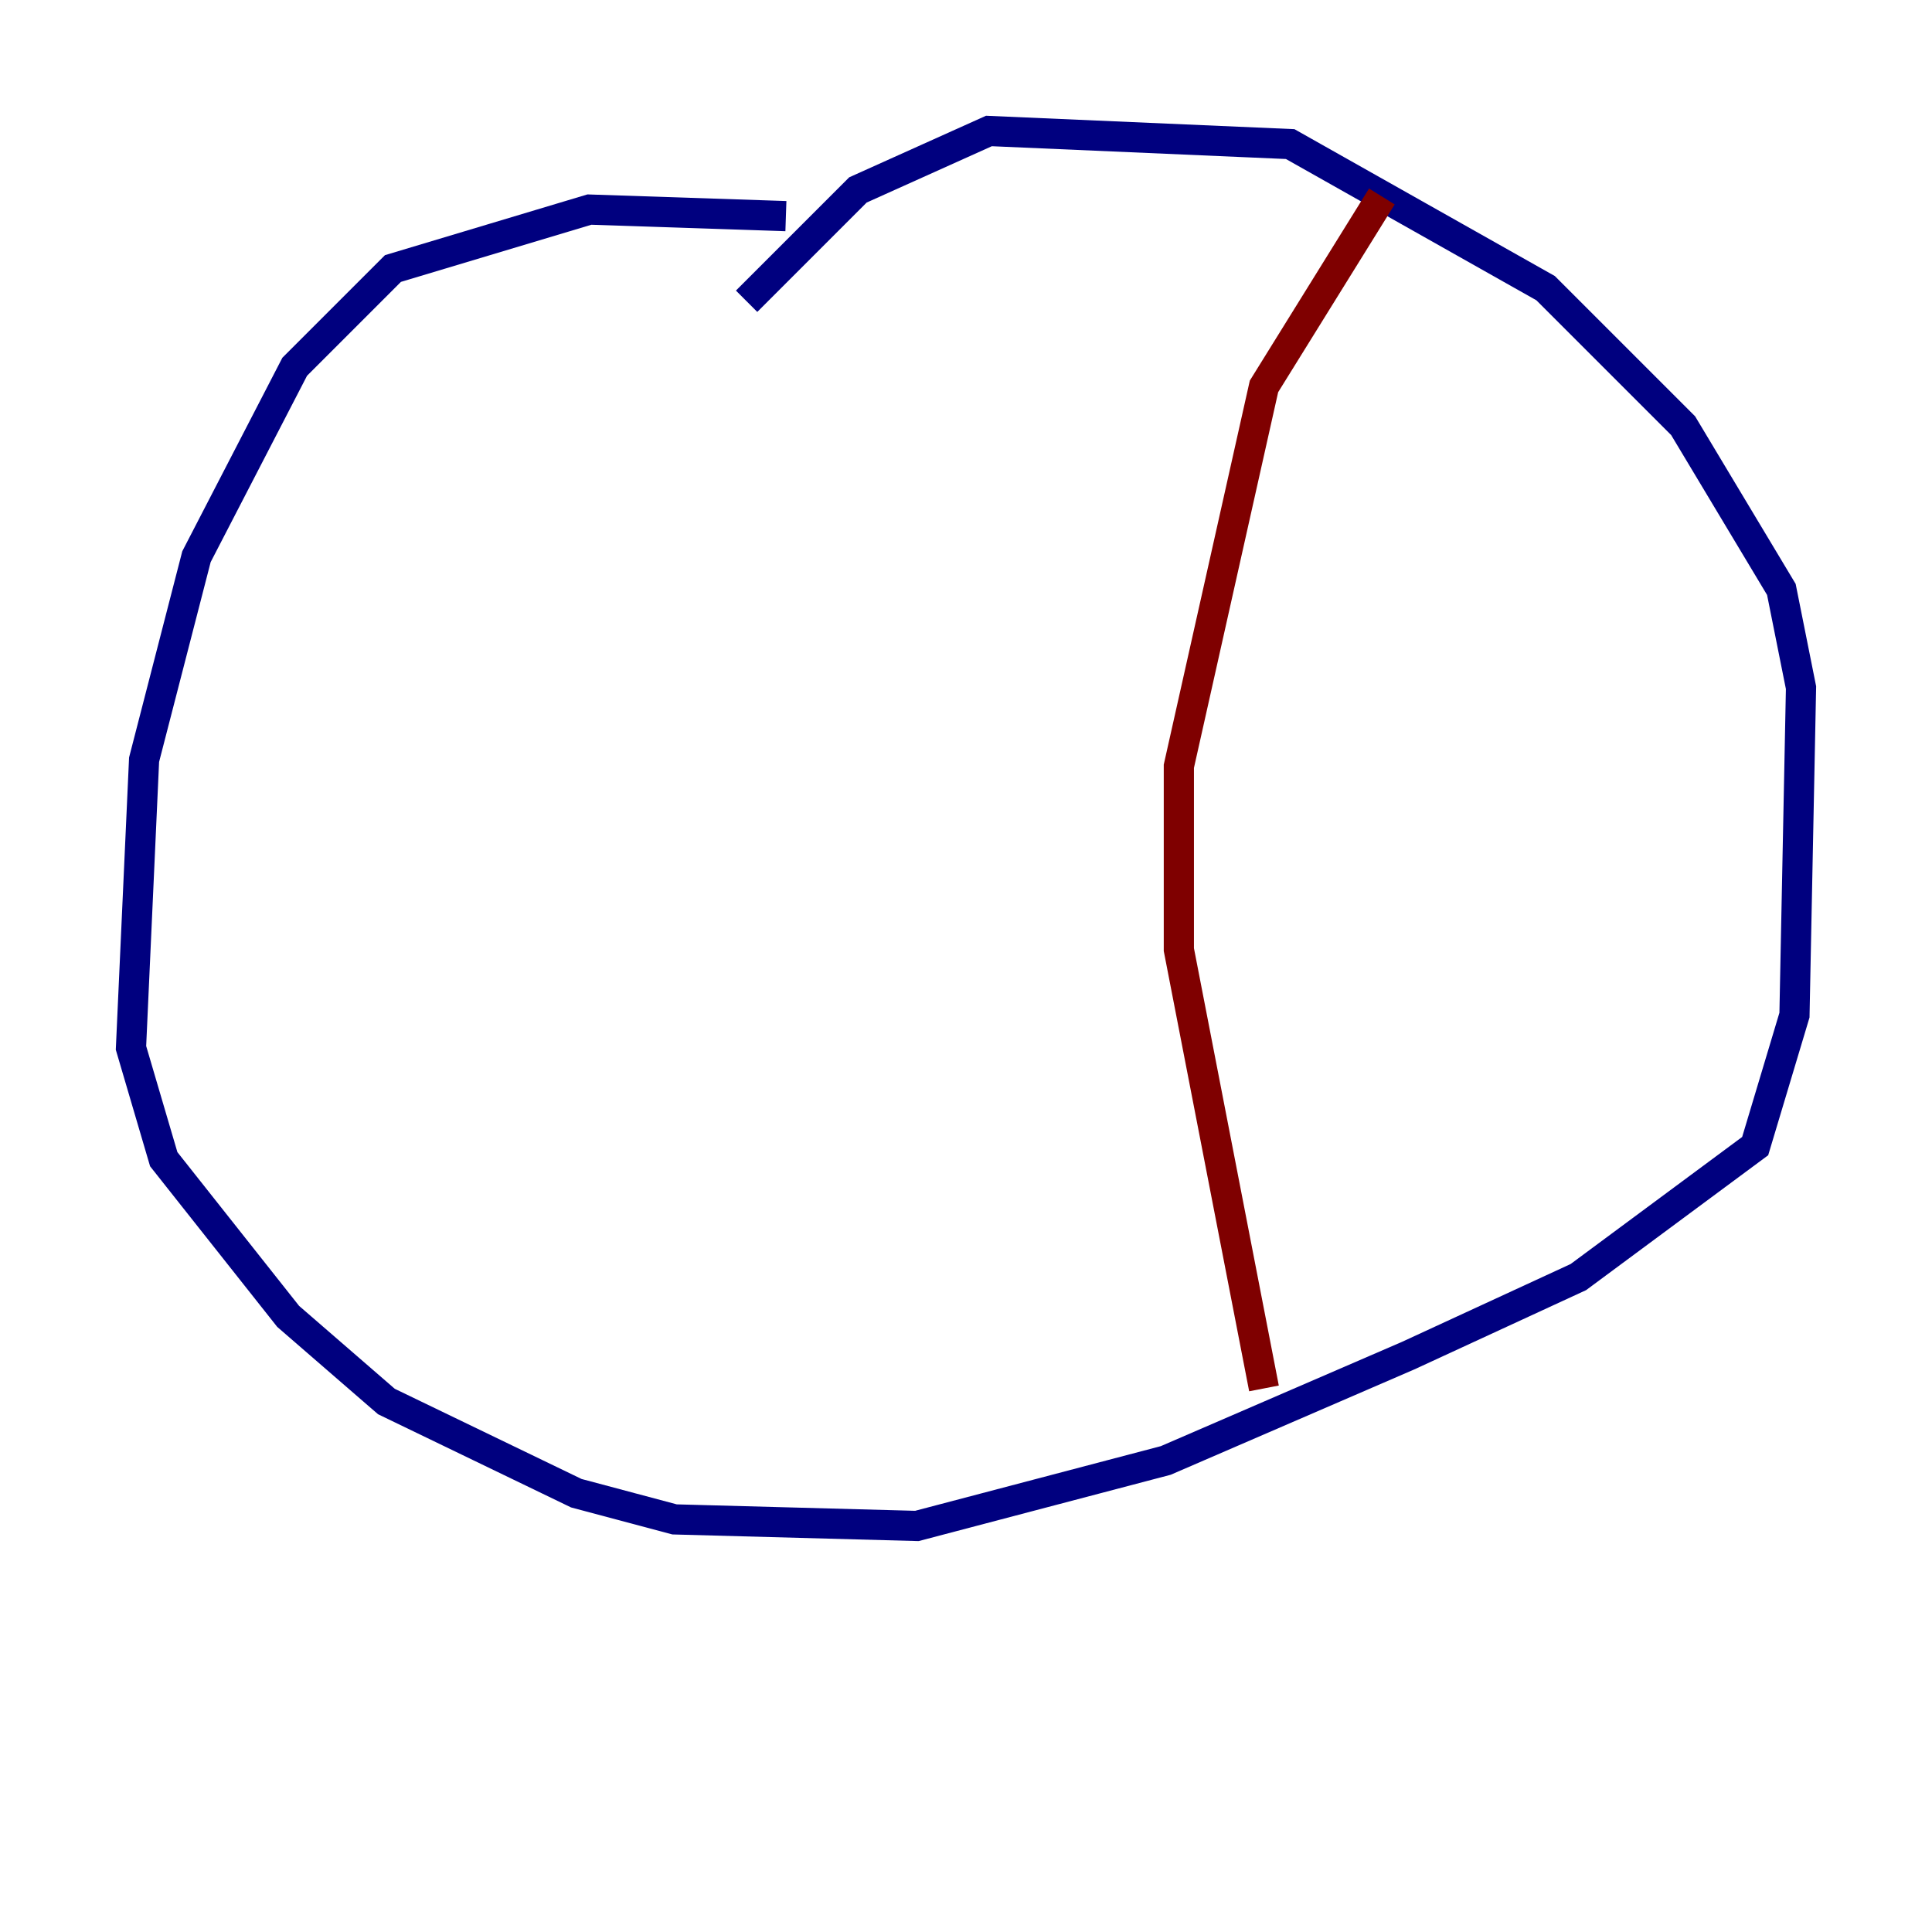 <?xml version="1.0" encoding="utf-8" ?>
<svg baseProfile="tiny" height="128" version="1.2" viewBox="0,0,128,128" width="128" xmlns="http://www.w3.org/2000/svg" xmlns:ev="http://www.w3.org/2001/xml-events" xmlns:xlink="http://www.w3.org/1999/xlink"><defs /><polyline fill="none" points="52.068,14.319 39.051,13.885 26.034,17.79 19.525,24.298 13.017,36.881 9.546,50.332 8.678,69.424 10.848,76.8 19.091,87.214 25.6,92.854 38.183,98.929 44.691,100.664 60.746,101.098 77.234,96.759 93.288,89.817 104.57,84.61 116.285,75.932 118.888,67.254 119.322,45.559 118.02,39.051 111.512,28.203 102.4,19.091 85.478,9.546 65.519,8.678 56.841,12.583 49.464,19.959" stroke="#00007f" stroke-width="2" /><polyline fill="none" points="91.552,13.017 83.742,25.6 78.102,50.766 78.102,62.915 83.742,91.986" stroke="#7f0000" stroke-width="2" /></svg>
